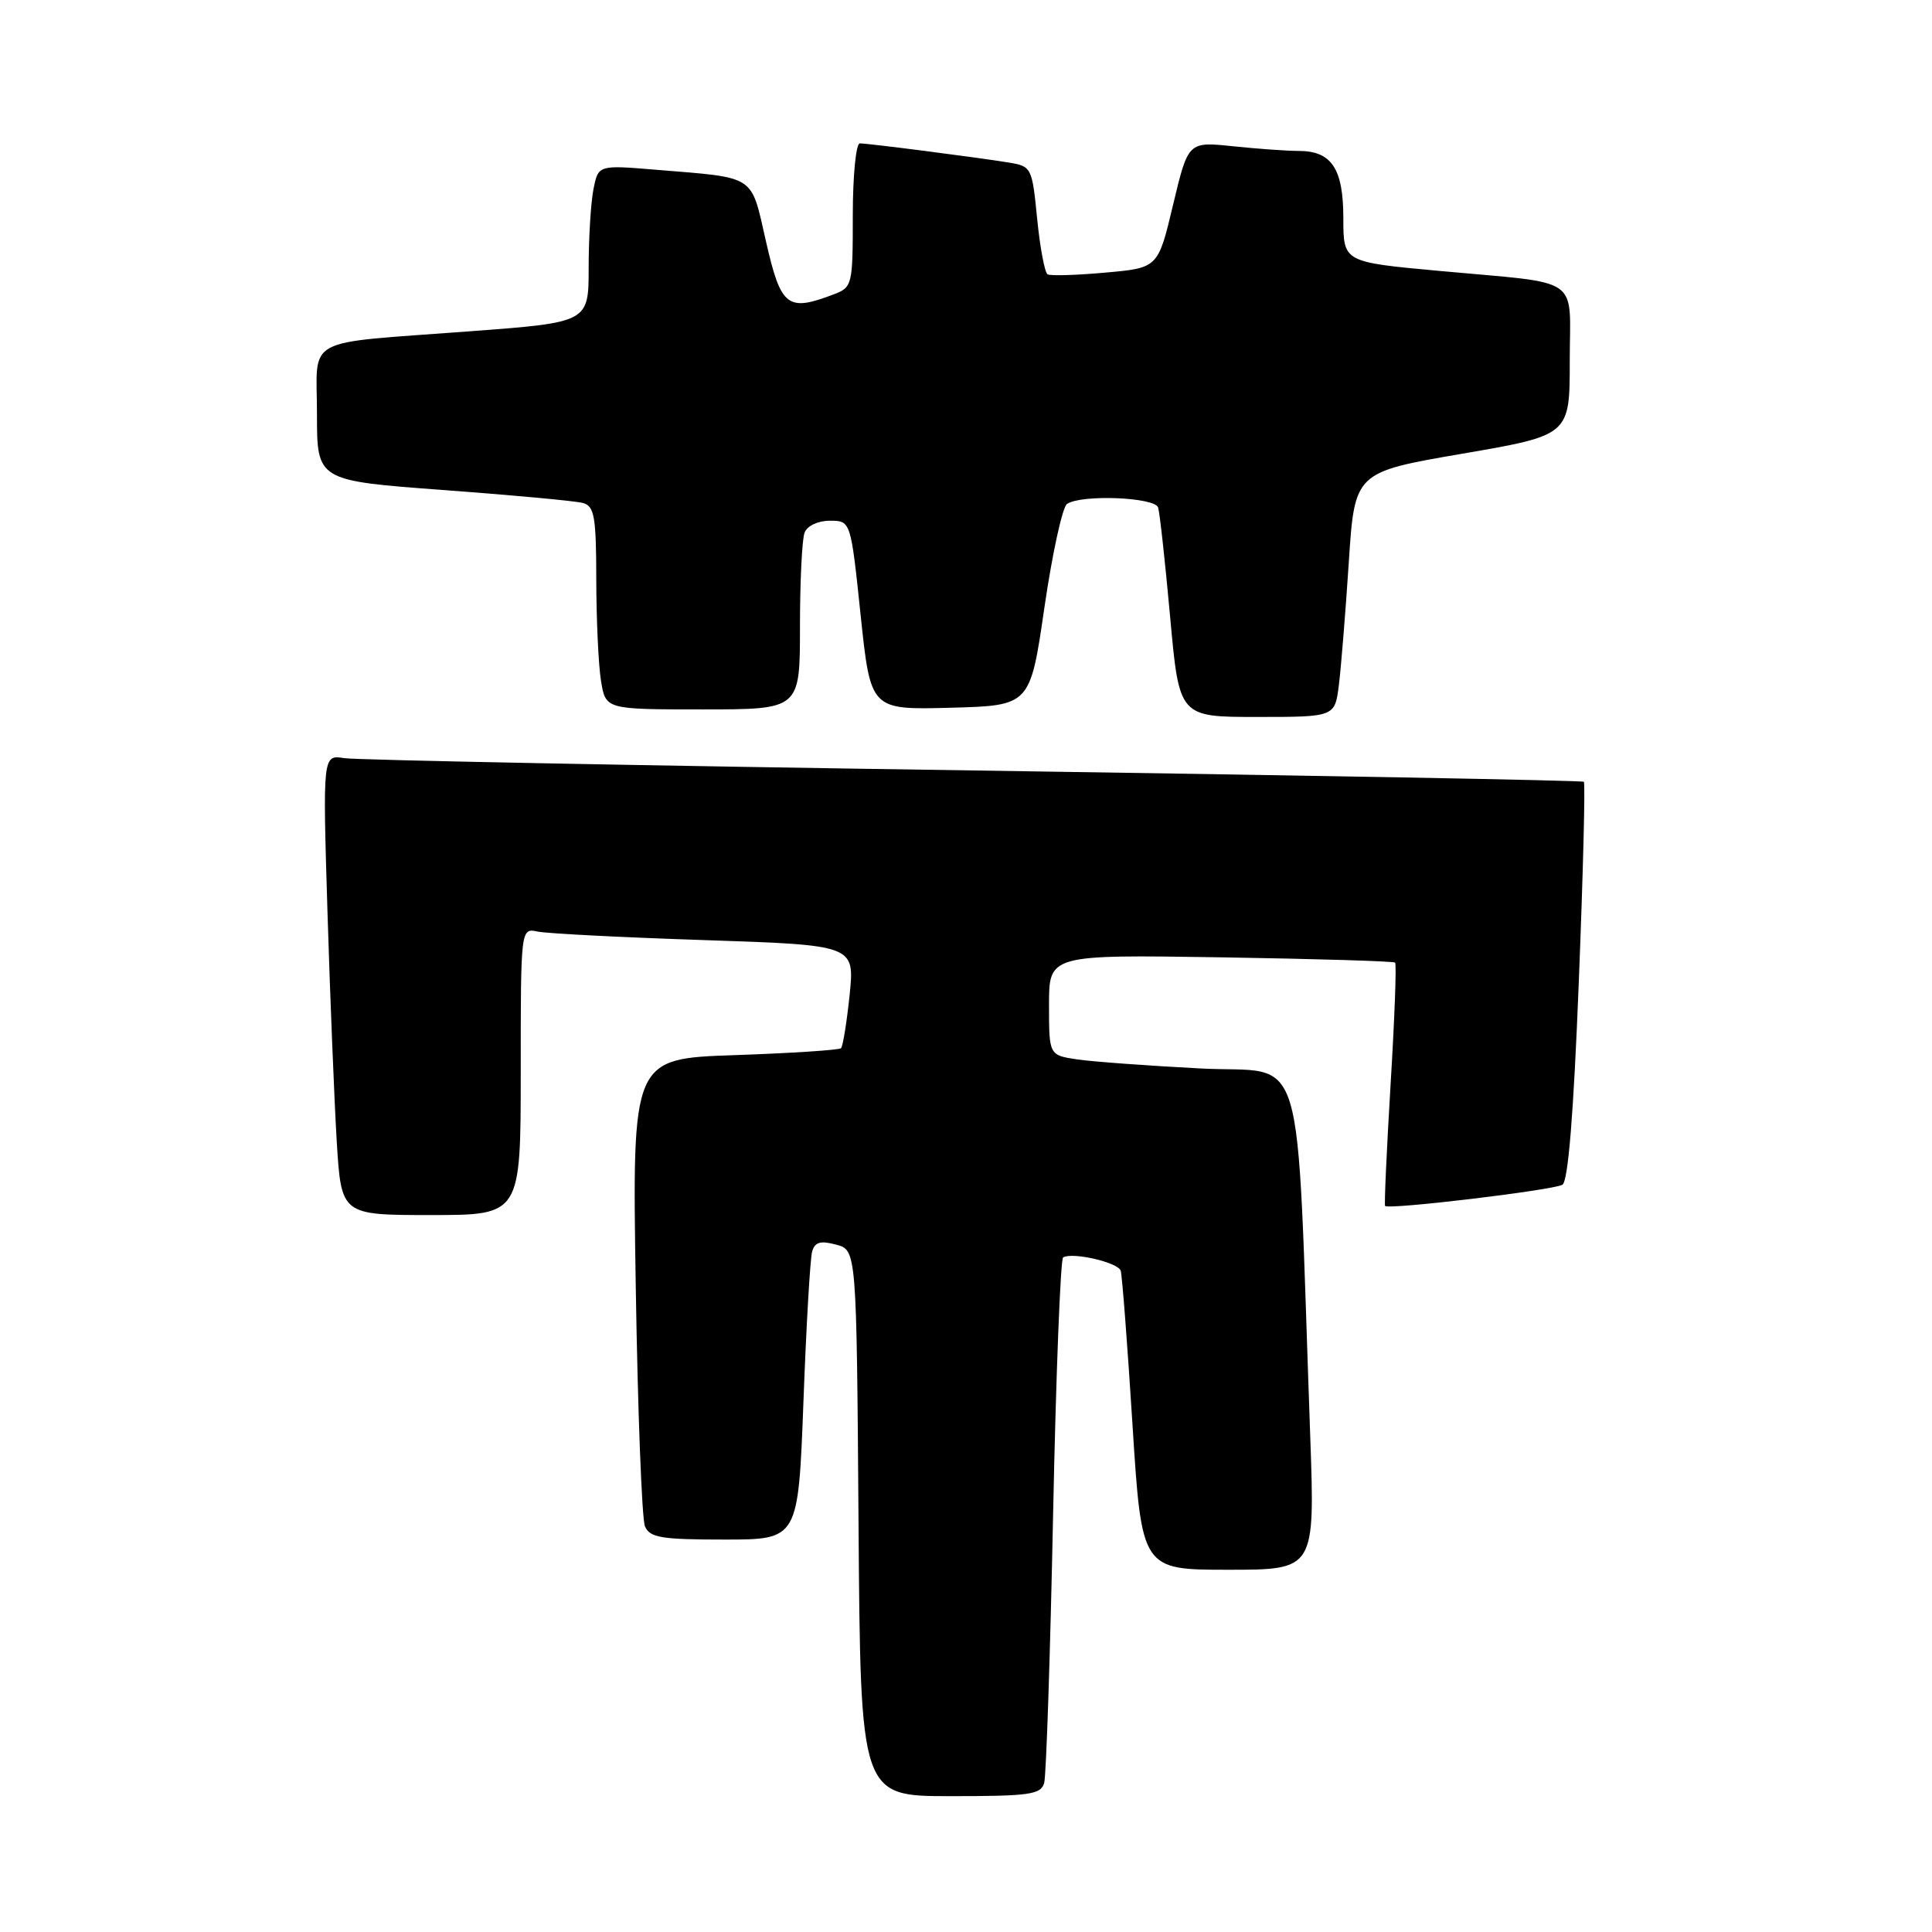 <?xml version="1.0" encoding="UTF-8" standalone="no"?>
<!DOCTYPE svg PUBLIC "-//W3C//DTD SVG 1.1//EN" "http://www.w3.org/Graphics/SVG/1.1/DTD/svg11.dtd" >
<svg xmlns="http://www.w3.org/2000/svg" xmlns:xlink="http://www.w3.org/1999/xlink" version="1.1" viewBox="0 0 256 256">
 <g >
 <path fill="currentColor"
d=" M 138.36 236.25 C 138.63 235.29 139.16 219.31 139.54 200.74 C 139.92 182.17 140.52 166.81 140.87 166.61 C 142.12 165.88 148.17 167.28 148.50 168.38 C 148.69 168.99 149.39 178.16 150.06 188.75 C 151.28 208.00 151.28 208.00 162.76 208.00 C 174.24 208.00 174.24 208.00 173.61 190.25 C 171.71 137.01 173.28 142.31 159.13 141.58 C 152.19 141.22 144.81 140.68 142.75 140.38 C 139.00 139.82 139.00 139.82 139.00 133.16 C 139.00 126.50 139.00 126.50 161.75 126.85 C 174.26 127.05 184.66 127.36 184.86 127.55 C 185.06 127.73 184.79 135.00 184.26 143.69 C 183.74 152.39 183.41 159.63 183.53 159.79 C 183.93 160.33 205.87 157.70 207.03 156.98 C 207.79 156.51 208.51 147.60 209.20 130.09 C 209.77 115.69 210.07 103.76 209.87 103.59 C 209.67 103.41 173.28 102.74 129.00 102.09 C 84.72 101.44 47.21 100.71 45.63 100.46 C 42.76 100.00 42.76 100.00 43.39 120.75 C 43.74 132.16 44.30 145.89 44.62 151.25 C 45.22 161.00 45.22 161.00 57.11 161.00 C 69.00 161.00 69.00 161.00 69.00 141.98 C 69.00 122.96 69.00 122.96 71.25 123.44 C 72.49 123.70 82.44 124.21 93.38 124.57 C 113.25 125.23 113.25 125.23 112.58 131.83 C 112.20 135.46 111.69 138.64 111.44 138.89 C 111.19 139.14 104.86 139.55 97.37 139.81 C 83.76 140.27 83.76 140.27 84.24 170.38 C 84.50 186.95 85.05 201.29 85.46 202.25 C 86.11 203.75 87.63 204.00 95.99 204.00 C 105.77 204.00 105.77 204.00 106.46 185.75 C 106.83 175.71 107.35 166.76 107.61 165.85 C 107.96 164.58 108.71 164.36 110.79 164.92 C 113.50 165.64 113.50 165.64 113.76 201.82 C 114.02 238.00 114.02 238.00 125.95 238.00 C 136.44 238.00 137.92 237.79 138.36 236.25 Z  M 177.41 90.75 C 177.70 88.41 178.29 81.12 178.72 74.54 C 179.50 62.57 179.50 62.57 193.75 60.12 C 208.00 57.67 208.00 57.67 208.00 47.86 C 208.00 36.36 209.89 37.67 190.75 35.90 C 178.00 34.73 178.00 34.73 178.00 28.94 C 178.00 22.34 176.45 20.00 172.08 20.00 C 170.55 20.00 166.63 19.72 163.37 19.38 C 157.44 18.76 157.44 18.76 155.44 27.13 C 153.45 35.50 153.45 35.50 146.47 36.12 C 142.64 36.47 139.19 36.57 138.81 36.35 C 138.43 36.13 137.81 32.82 137.43 29.00 C 136.76 22.17 136.69 22.03 133.62 21.53 C 129.35 20.84 115.07 19.00 113.93 19.00 C 113.42 19.00 113.00 23.29 113.00 28.52 C 113.00 37.83 112.94 38.07 110.43 39.02 C 104.34 41.34 103.48 40.67 101.51 32.05 C 99.45 23.03 100.34 23.60 86.89 22.49 C 79.28 21.86 79.28 21.86 78.64 25.05 C 78.29 26.81 78.00 31.51 78.00 35.48 C 78.00 42.72 78.00 42.72 62.25 43.90 C 39.83 45.59 42.00 44.41 42.00 54.87 C 42.00 63.69 42.00 63.69 58.75 64.93 C 67.96 65.61 76.29 66.38 77.25 66.65 C 78.76 67.07 79.00 68.45 79.01 76.82 C 79.02 82.14 79.30 88.19 79.64 90.25 C 80.26 94.00 80.26 94.00 93.13 94.00 C 106.00 94.00 106.00 94.00 106.00 83.08 C 106.00 77.08 106.27 71.45 106.61 70.58 C 106.96 69.67 108.38 69.00 109.97 69.00 C 112.73 69.00 112.73 69.00 114.04 81.53 C 115.36 94.06 115.36 94.06 125.93 93.78 C 136.50 93.50 136.50 93.50 138.39 80.50 C 139.43 73.35 140.78 67.17 141.39 66.77 C 143.31 65.49 153.03 65.88 153.46 67.25 C 153.67 67.94 154.39 74.46 155.05 81.75 C 156.25 95.00 156.25 95.00 166.56 95.00 C 176.88 95.00 176.88 95.00 177.41 90.75 Z "/>
</g>
</svg>
